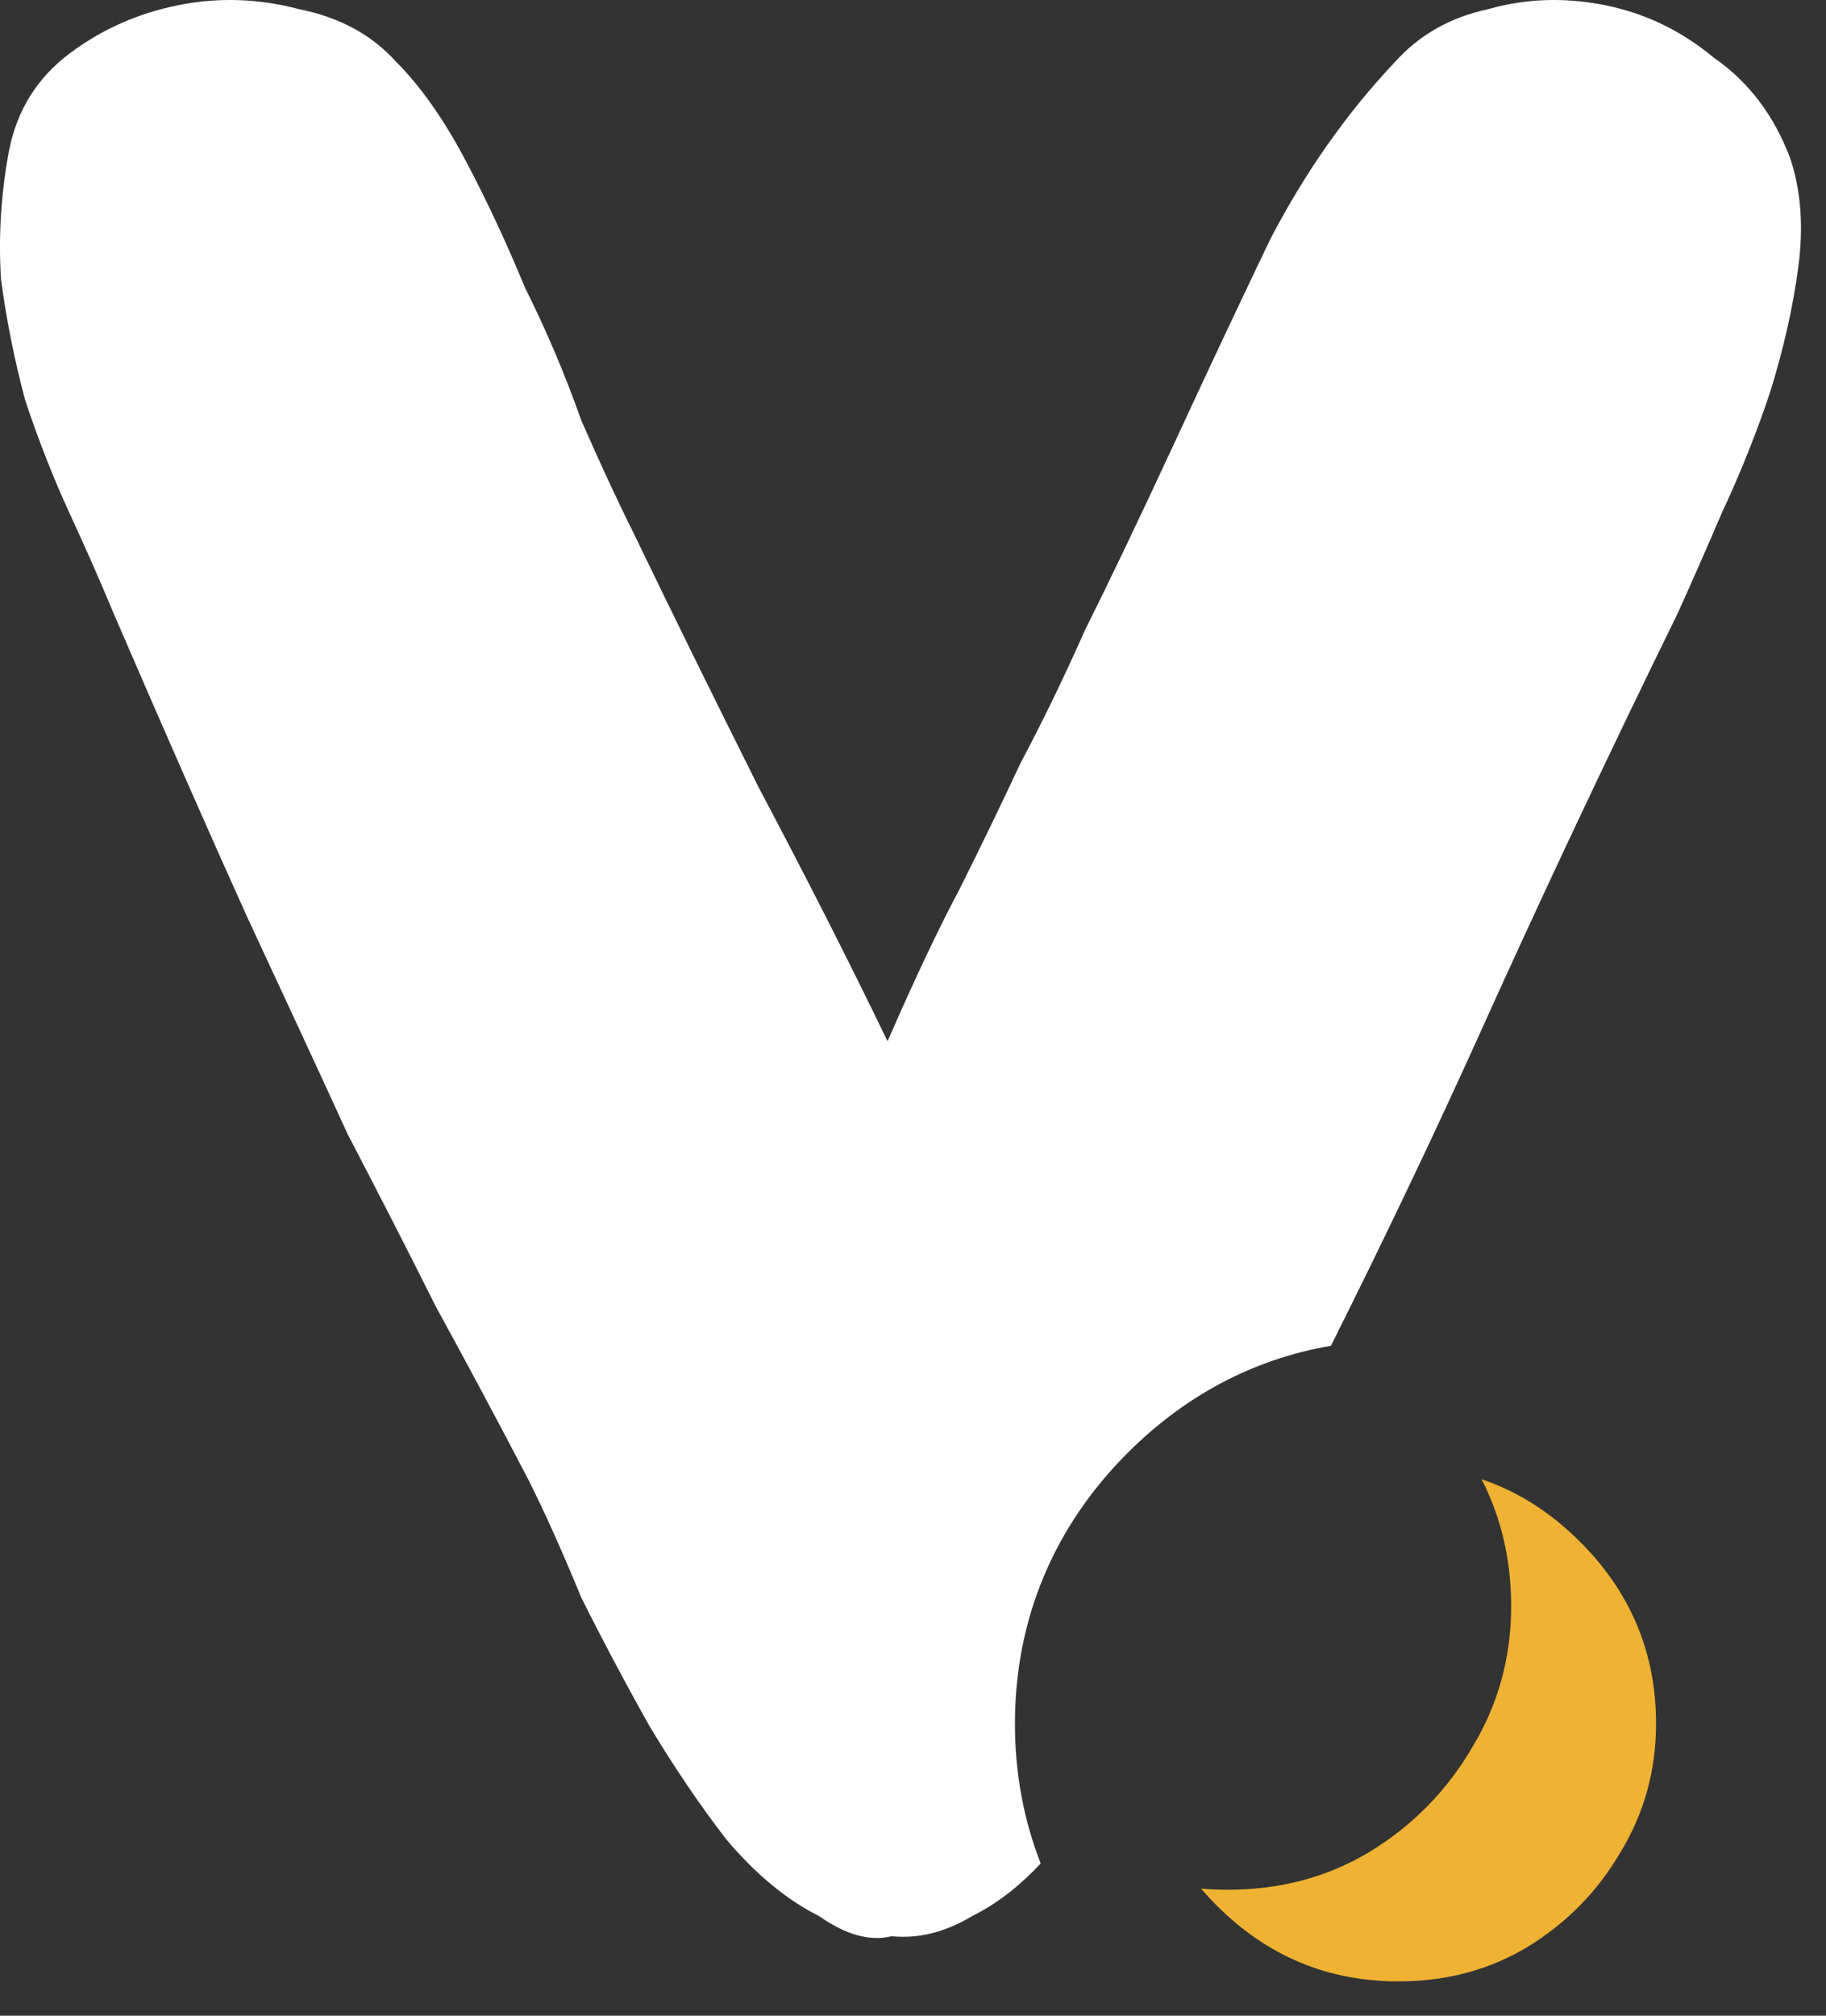 <svg width="29" height="32" viewBox="0 0 29 32" fill="none" xmlns="http://www.w3.org/2000/svg">
<rect x="0" y="0" width="29" height="32" fill="#333333" stroke="none"/>
<path d="M28.56 4.242C28.645 3.602 28.603 3.026 28.432 2.514C28.176 1.832 27.771 1.298 27.216 0.914C26.704 0.488 26.128 0.21 25.488 0.082C24.848 -0.046 24.229 -0.024 23.632 0.146C23.035 0.274 22.544 0.552 22.16 0.978C21.392 1.789 20.731 2.728 20.176 3.794C19.664 4.861 19.152 5.949 18.64 7.058C18.085 8.253 17.616 9.234 17.232 10.002C16.891 10.77 16.549 11.474 16.208 12.114C15.909 12.754 15.589 13.416 15.248 14.098C14.907 14.738 14.523 15.549 14.096 16.53C13.499 15.293 12.816 13.949 12.048 12.498C11.323 11.048 10.661 9.704 10.064 8.466C9.808 7.954 9.531 7.357 9.232 6.674C8.976 5.949 8.677 5.245 8.336 4.562C8.037 3.837 7.717 3.154 7.376 2.514C7.035 1.874 6.672 1.362 6.288 0.978C5.904 0.552 5.392 0.274 4.752 0.146C4.112 -0.024 3.472 -0.046 2.832 0.082C2.192 0.21 1.616 0.466 1.104 0.85C0.592 1.234 0.272 1.746 0.144 2.386C0.016 3.069 -0.027 3.752 0.016 4.434C0.101 5.074 0.229 5.714 0.4 6.354C0.613 6.994 0.848 7.592 1.104 8.146C1.36 8.701 1.595 9.234 1.808 9.746C2.619 11.624 3.323 13.224 3.92 14.546C4.517 15.826 5.051 16.978 5.52 18.002C6.032 18.984 6.501 19.901 6.928 20.754C7.397 21.608 7.888 22.525 8.4 23.506C8.656 24.018 8.933 24.637 9.232 25.362C9.573 26.045 9.936 26.728 10.32 27.41C10.704 28.05 11.109 28.648 11.536 29.202C12.005 29.757 12.496 30.162 13.008 30.418C13.435 30.717 13.819 30.824 14.16 30.738C14.587 30.781 15.013 30.674 15.44 30.418C15.827 30.225 16.19 29.946 16.528 29.582C16.258 28.893 16.119 28.15 16.119 27.364C16.119 25.705 16.737 24.237 17.91 23.064C18.823 22.151 19.915 21.574 21.138 21.364C22.014 19.612 22.802 17.958 23.504 16.402C24.485 14.226 25.531 12.008 26.64 9.746C26.853 9.277 27.088 8.744 27.344 8.146C27.643 7.506 27.899 6.866 28.112 6.226C28.325 5.544 28.475 4.882 28.56 4.242Z" fill="white"/>
<path fill-rule="evenodd" clip-rule="evenodd" d="M19.075 29.982C19.214 29.994 19.356 30 19.5 30C20.333 30 21.083 29.8 21.75 29.4C22.433 28.983 22.975 28.433 23.375 27.75C23.792 27.067 24 26.317 24 25.5C24 24.766 23.843 24.093 23.53 23.483C24.106 23.678 24.628 24.01 25.096 24.478C25.9 25.281 26.301 26.243 26.301 27.364C26.301 28.107 26.112 28.789 25.733 29.41C25.369 30.031 24.877 30.531 24.256 30.91C23.65 31.274 22.968 31.455 22.21 31.455C21.089 31.455 20.127 31.054 19.324 30.251C19.236 30.163 19.153 30.073 19.075 29.982Z" fill="#F0B232"/>
</svg>
